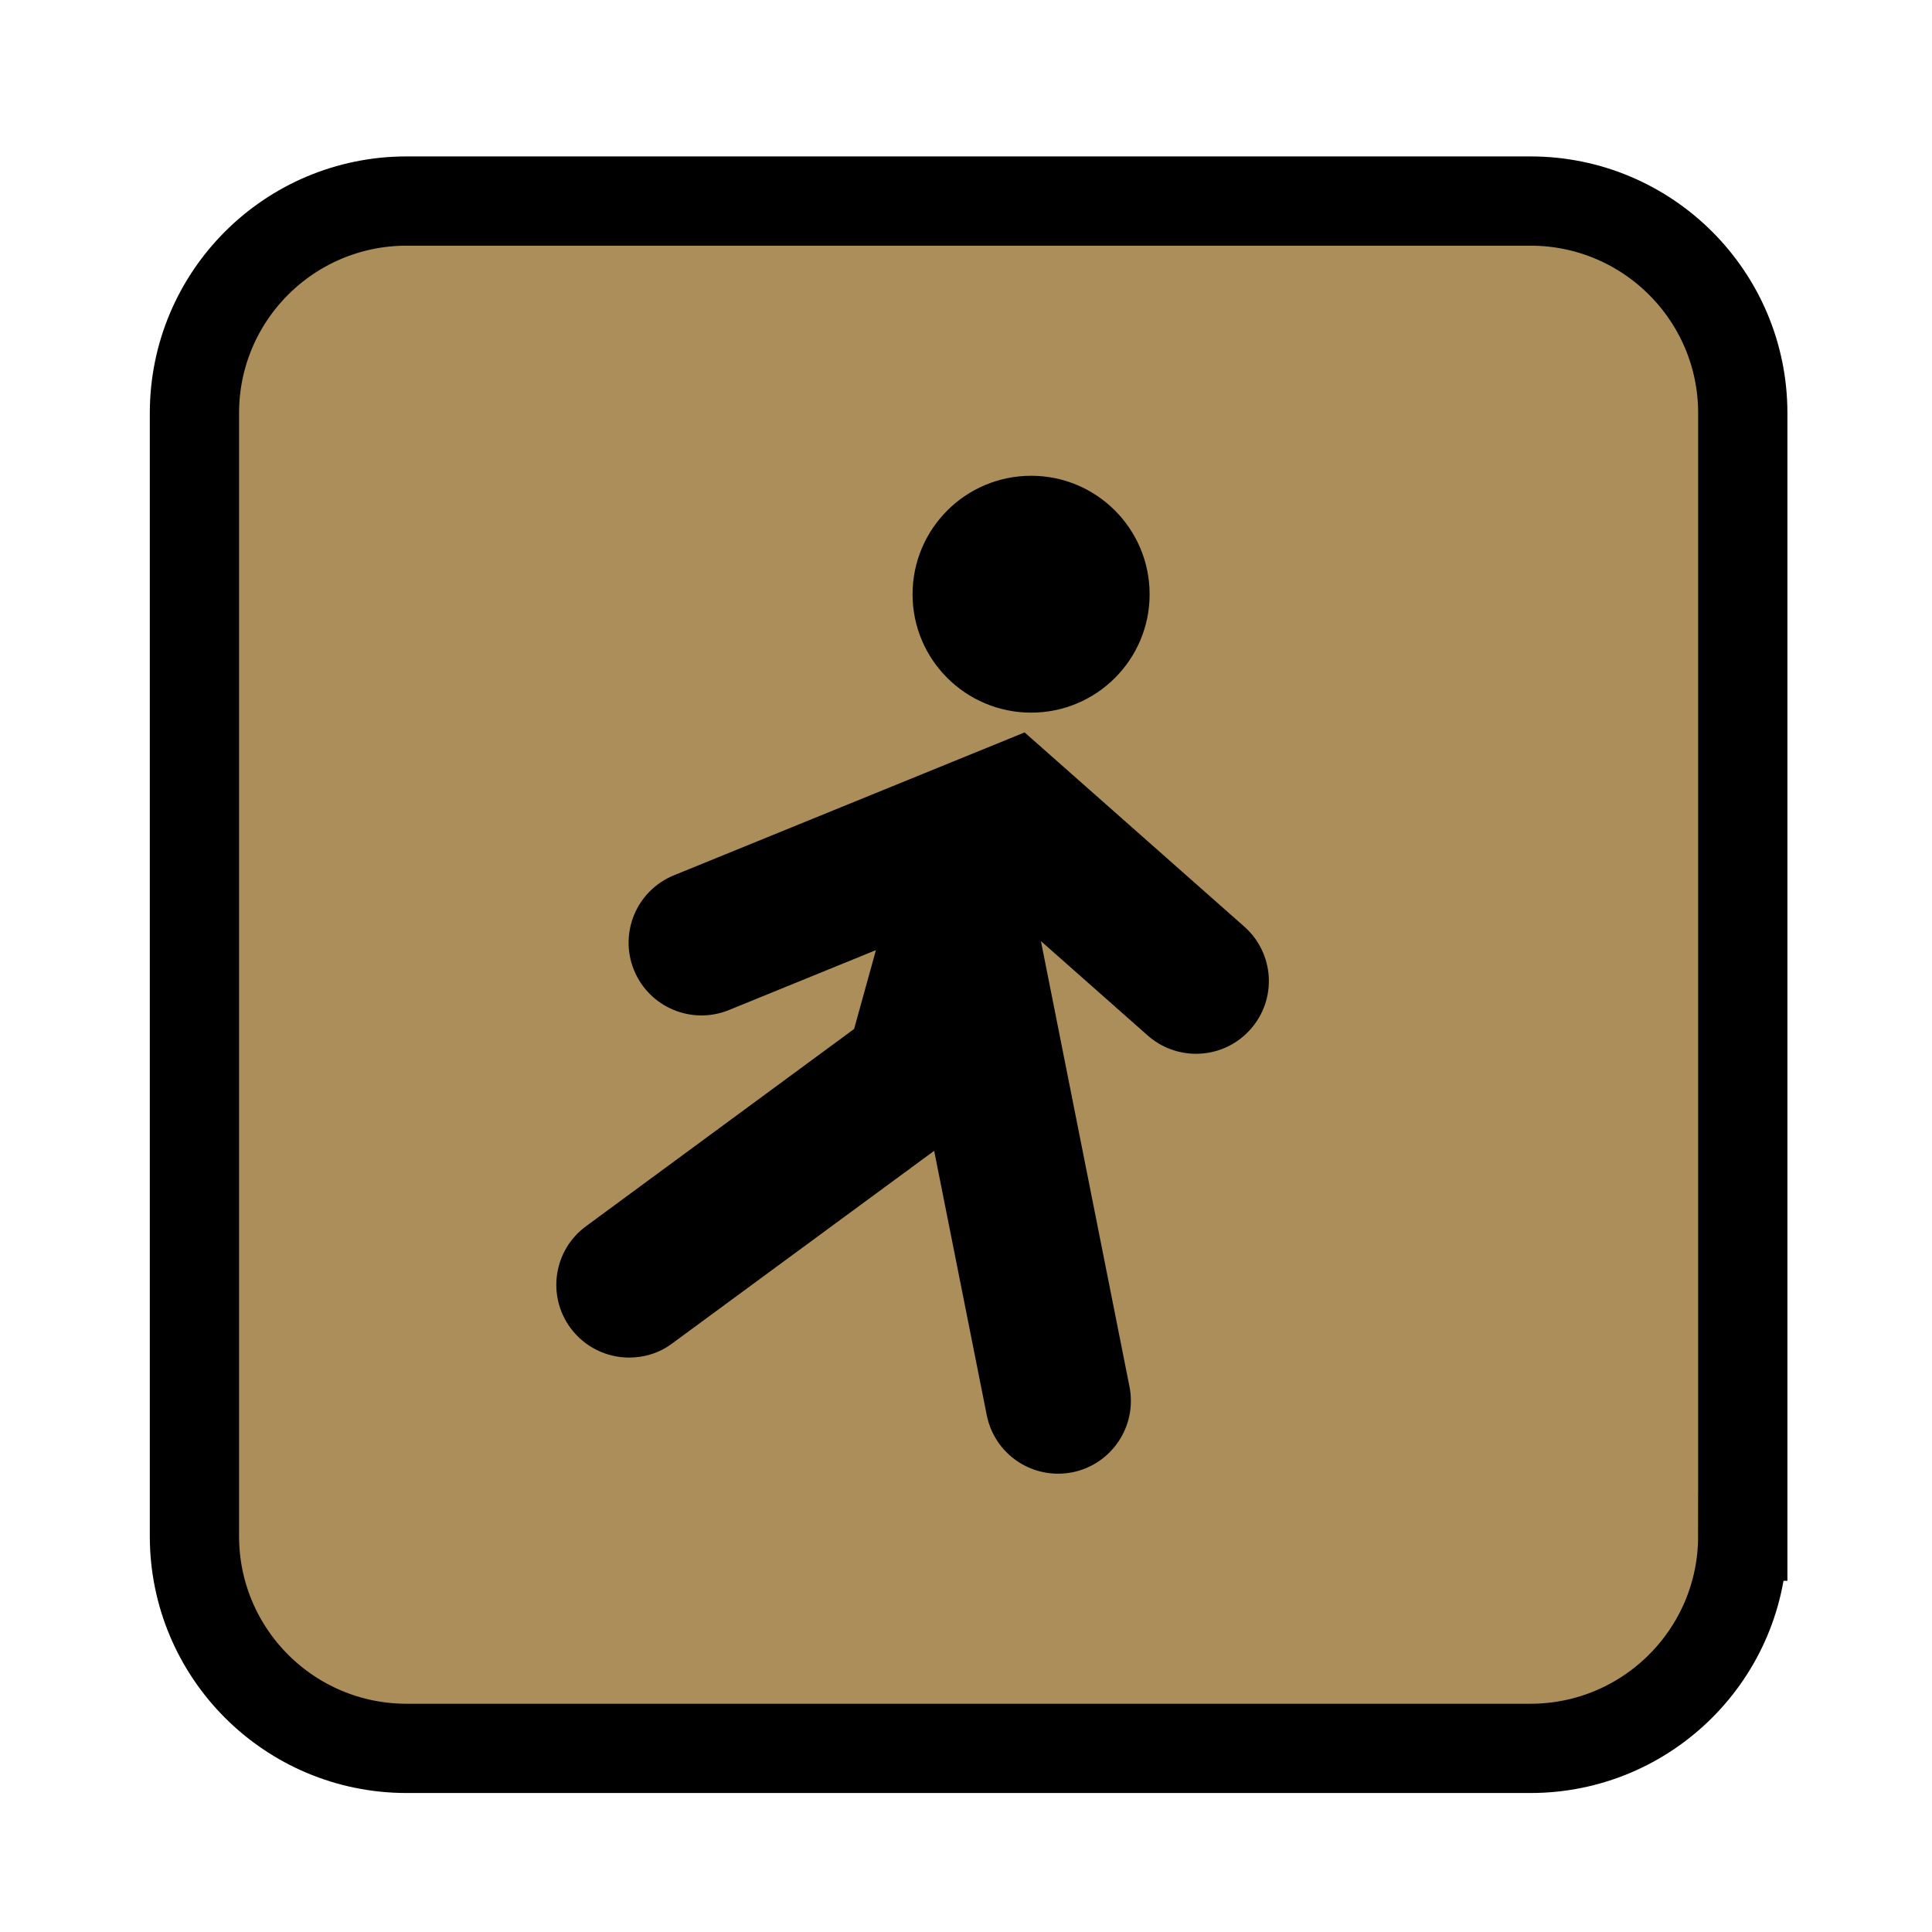 <?xml version="1.0" encoding="utf-8"?>
<!-- Generator: Adobe Illustrator 16.0.0, SVG Export Plug-In . SVG Version: 6.00 Build 0)  -->
<!DOCTYPE svg PUBLIC "-//W3C//DTD SVG 1.1//EN" "http://www.w3.org/Graphics/SVG/1.1/DTD/svg11.dtd">
<svg version="1.1" id="Layer_1" xmlns="http://www.w3.org/2000/svg" xmlns:xlink="http://www.w3.org/1999/xlink" x="0px" y="0px"
	 width="50px" height="50px" viewBox="0 0 50 50" enable-background="new 0 0 50 50" xml:space="preserve">
<g>
	<path fill="#AB8E5A" stroke="#000000" stroke-width="2.31" d="M45.102,39.756c0,3.035-2.462,5.492-5.496,5.492H10.524
		c-3.035,0-5.492-2.457-5.492-5.492V10.691c0-3.031,2.457-5.488,5.492-5.488h29.083c3.033,0,5.496,2.457,5.496,5.488V39.756z"/>
</g>
<g>
	<path d="M32.201,23.98l-5.684-5.025l-9.074,3.697c-0.965,0.393-1.427,1.488-1.036,2.453c0.395,0.967,1.496,1.426,2.457,1.035
		l3.805-1.551l-0.565,2.041l-6.938,5.105c-0.838,0.615-1.019,1.791-0.403,2.631c0.372,0.502,0.94,0.768,1.521,0.768
		c0.389,0,0.78-0.117,1.114-0.367l6.778-4.984l1.36,6.836c0.178,0.901,0.963,1.52,1.847,1.52c0.121,0,0.244-0.012,0.367-0.035
		c1.021-0.205,1.683-1.196,1.481-2.217l-2.292-11.531l2.764,2.443c0.357,0.316,0.807,0.473,1.249,0.473
		c0.52,0,1.04-0.213,1.411-0.635C33.057,25.857,32.98,24.667,32.201,23.98z"/>
	<path d="M26.686,18.443c1.694,0,3.066-1.373,3.066-3.062c0-1.695-1.372-3.068-3.066-3.068c-1.695,0-3.069,1.373-3.069,3.068
		C23.617,17.07,24.991,18.443,26.686,18.443z"/>
</g>
</svg>
